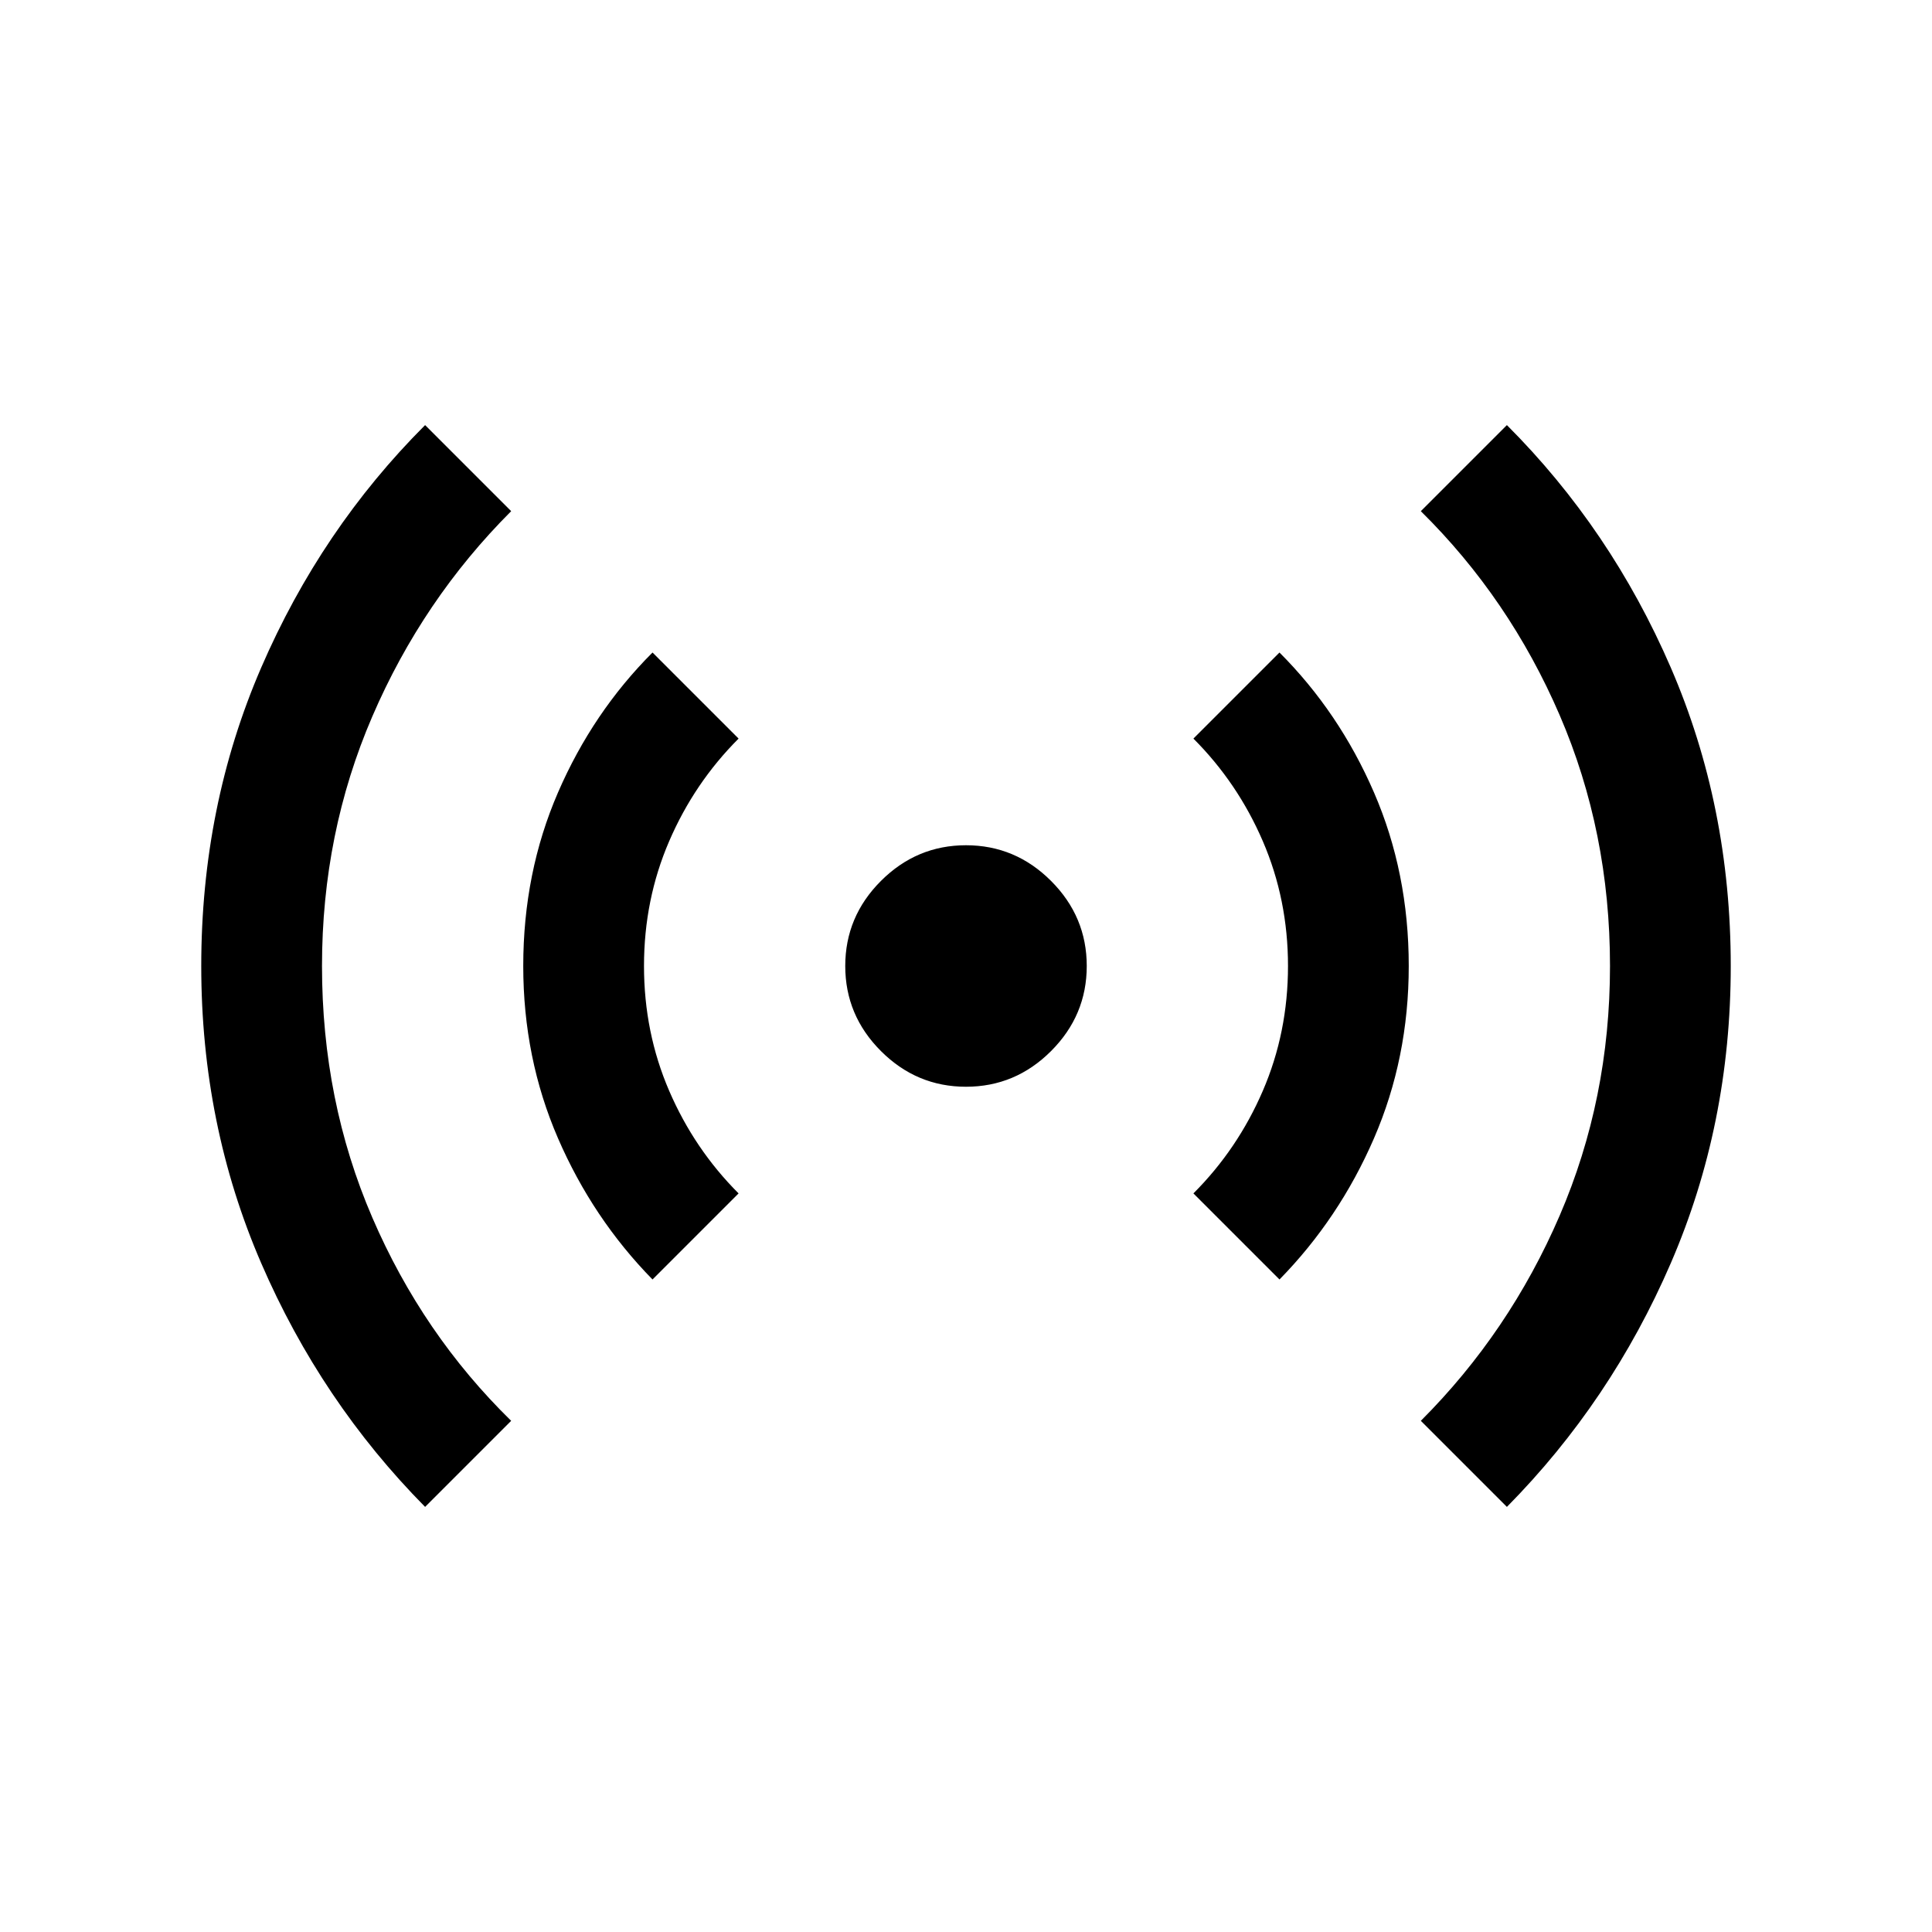 <svg xmlns="http://www.w3.org/2000/svg" height="24" viewBox="0 -960 960 960" width="24"><path d="M211.232-211.232q-51.692-52.307-81.461-121.153-29.77-68.846-29.77-147.615 0-79.384 29.77-148.23 29.769-68.846 81.461-120.538L254-706q-44 44-69 102t-25 124q0 67 25 125t69 101l-42.768 42.768Zm113-113q-29.692-30.307-46.961-70.153-17.27-39.846-17.27-85.615 0-46.384 17.27-86.23 17.269-39.846 46.961-69.538L367-593q-22 22-34.5 51T320-480q0 33 12.5 62t34.5 51l-42.768 42.768ZM480-420.001q-24.538 0-42.268-17.731-17.731-17.73-17.731-42.268t17.731-42.268q17.73-17.731 42.268-17.731t42.268 17.731q17.731 17.73 17.731 42.268t-17.731 42.268q-17.73 17.731-42.268 17.731Zm155.768 95.769L593-367q22-22 34.5-51t12.5-62q0-33-12.5-62T593-593l42.768-42.768q29.692 29.692 46.961 69.538 17.27 39.846 17.27 86.23 0 45.769-17.27 85.615-17.269 39.846-46.961 70.153Zm113 113L706-254q44-44 69-102t25-124q0-66.615-25-124.615T706-706l42.768-42.768q51.692 51.692 81.461 120.538 29.77 68.846 29.77 148.23 0 78.769-29.77 147.615-29.769 68.846-81.461 121.153Z"/></svg>